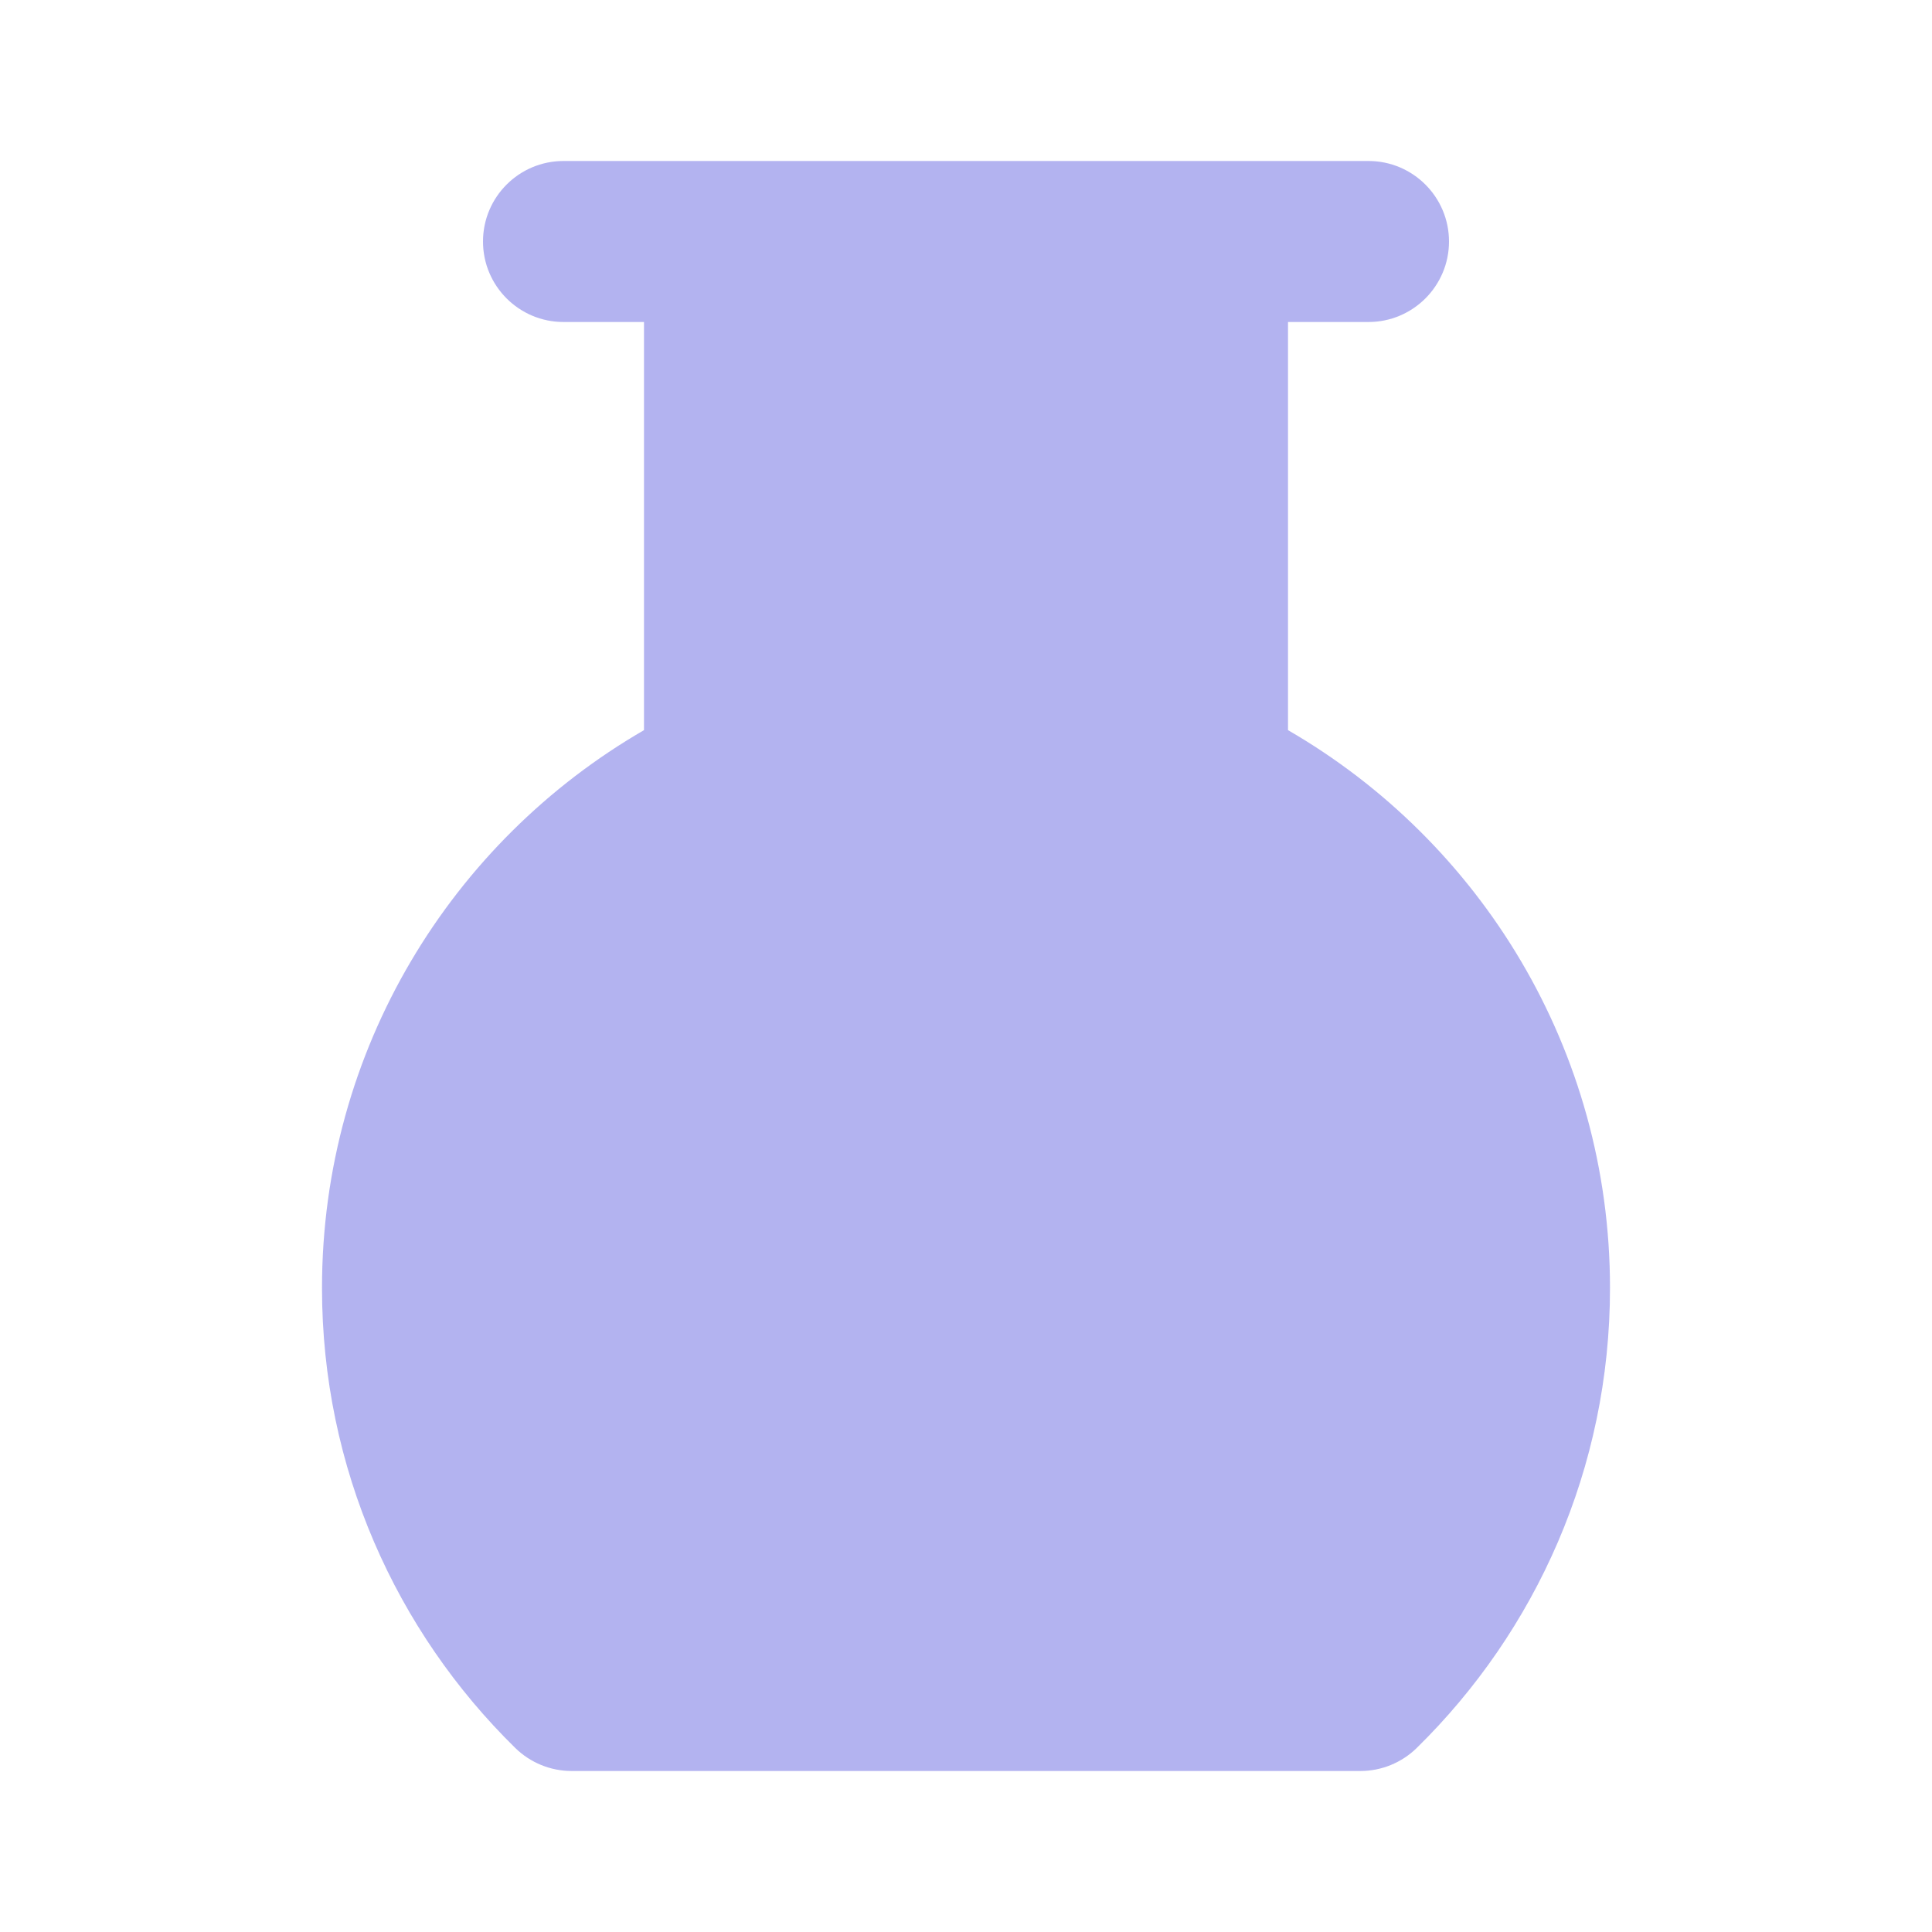<svg width="24" height="24" viewBox="0 0 24 24" fill="none" xmlns="http://www.w3.org/2000/svg">
<path opacity="0.3" fill-rule="evenodd" clip-rule="evenodd" d="M6 3C6 2.448 6.448 2 7 2H17C17.552 2 18 2.448 18 3C18 3.552 17.552 4 17 4H16V9.07C18.39 10.453 20 13.037 20 16C20 18.238 19.079 20.263 17.599 21.714C17.412 21.897 17.161 22 16.899 22H7.101C6.839 22 6.588 21.897 6.401 21.714C4.921 20.263 4 18.238 4 16C4 13.037 5.61 10.453 8 9.07V4H7C6.448 4 6 3.552 6 3Z" fill="#0000CC"/>
</svg>
